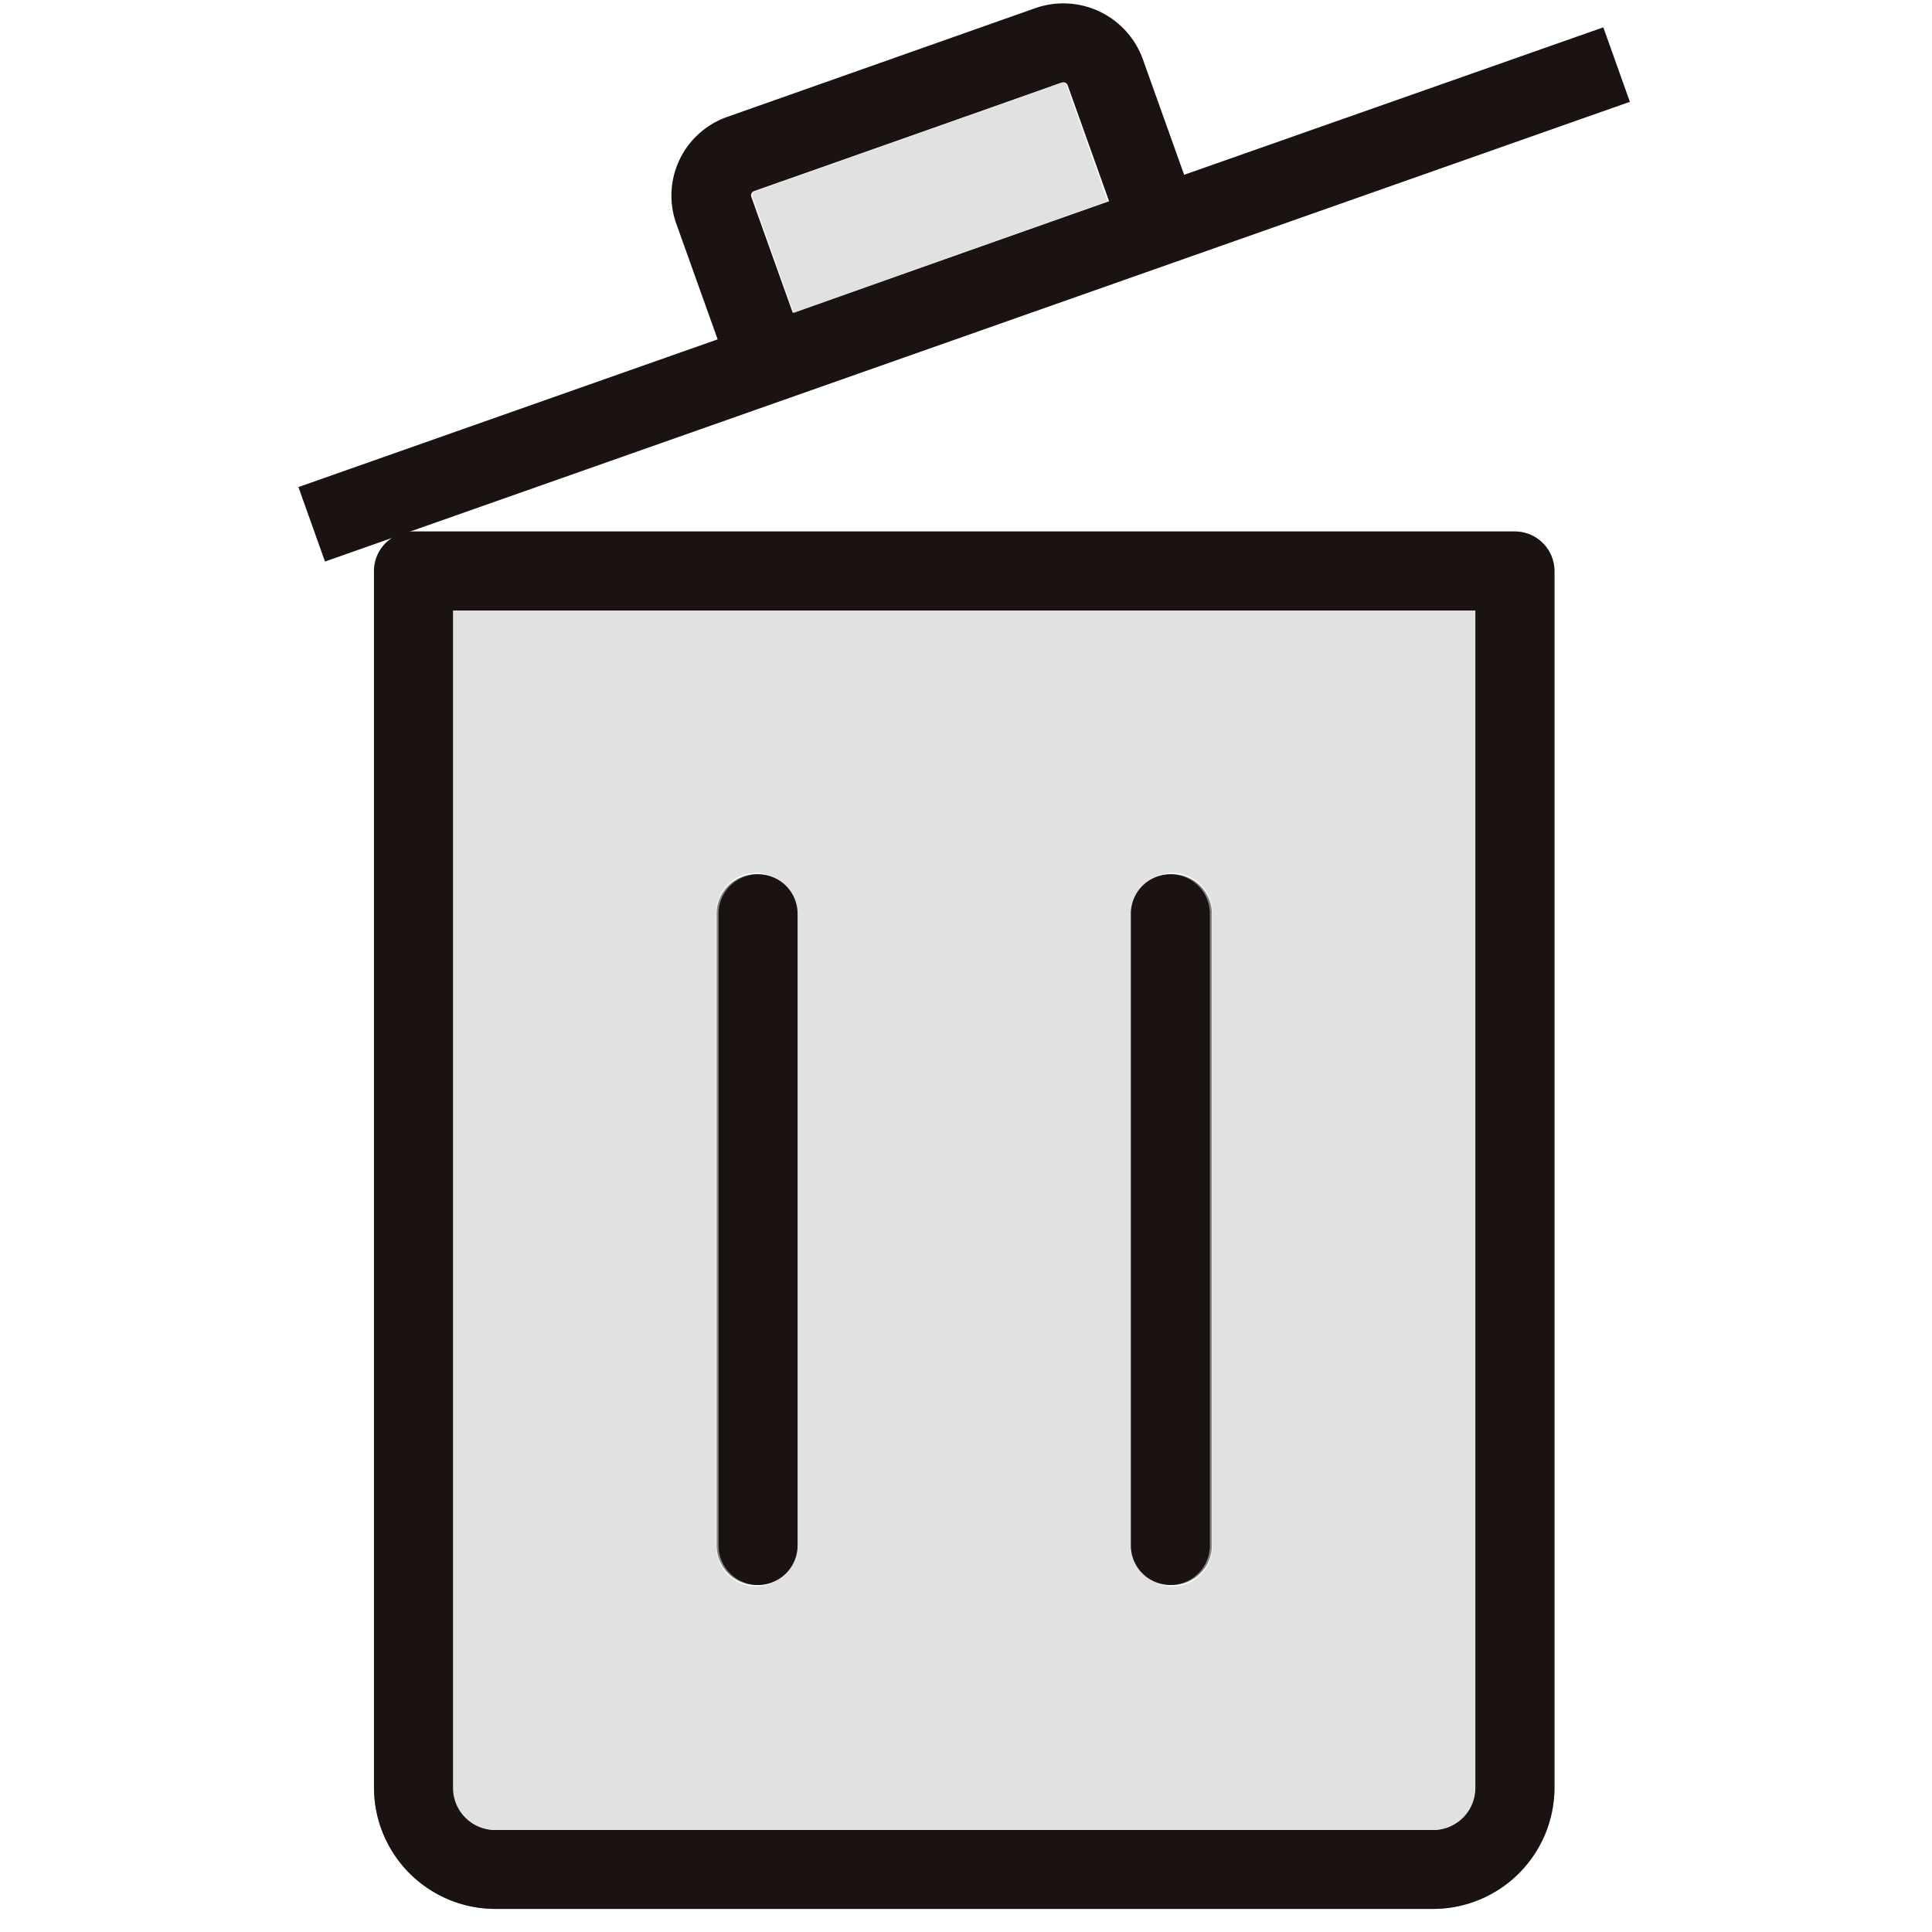 <svg xmlns="http://www.w3.org/2000/svg" xmlns:xlink="http://www.w3.org/1999/xlink" width="80" height="80" viewBox="0 0 80 80"><defs><clipPath id="a"><rect width="80" height="80" transform="translate(86 470.854)" fill="#fff" stroke="#707070" stroke-width="1"/></clipPath></defs><g transform="translate(-86 -470.854)" clip-path="url(#a)"><g transform="translate(98.358 471)"><g transform="translate(3.128 21.862)"><path d="M266.59,442.293V416.055a1.637,1.637,0,0,1,3.273,0v26.238a1.637,1.637,0,0,1-3.273,0Z" transform="translate(-252.402 -400.266)" fill="#868586"/><path d="M318.7,442.293V416.055a1.637,1.637,0,0,1,3.273,0v26.238a1.637,1.637,0,0,1-3.273,0Z" transform="translate(-287.277 -400.266)" fill="#868586"/><path d="M270.915,371.225H225.336a1.644,1.644,0,0,0-1.651,1.636v50.4a5.031,5.031,0,0,0,5.045,5h38.792a5.029,5.029,0,0,0,5.044-5v-50.4A1.642,1.642,0,0,0,270.915,371.225Zm-1.651,52.038a1.741,1.741,0,0,1-1.743,1.731H228.73a1.741,1.741,0,0,1-1.743-1.731V374.5h42.278Z" transform="translate(-223.685 -371.225)" fill="#868586"/><path d="M270.915,371.225H225.336a1.644,1.644,0,0,0-1.651,1.636v50.4a5.031,5.031,0,0,0,5.045,5h38.792a5.029,5.029,0,0,0,5.044-5v-50.4A1.642,1.642,0,0,0,270.915,371.225Zm-1.651,52.038a1.741,1.741,0,0,1-1.743,1.731H228.73a1.741,1.741,0,0,1-1.743-1.731V374.5h42.278Z" transform="translate(-223.685 -371.225)" fill="#1a1311"/><path d="M233.675,381.212v48.765a1.742,1.742,0,0,0,1.745,1.731h38.843a1.742,1.742,0,0,0,1.745-1.731V381.212Zm14.2,38.755a1.653,1.653,0,0,1-3.306,0V393.729a1.653,1.653,0,0,1,3.306,0Zm17.243,0a1.653,1.653,0,0,1-3.306,0V393.729a1.653,1.653,0,0,1,3.306,0Z" transform="translate(-230.402 -377.94)" fill="#e1e1e1"/><g transform="translate(14.267 14.153)"><path d="M321.969,416.055v26.238a1.637,1.637,0,0,1-3.273,0V416.055a1.637,1.637,0,0,1,3.273,0Z" transform="translate(-301.623 -414.419)" fill="#1a1311"/><path d="M269.863,416.055v26.238a1.637,1.637,0,0,1-3.273,0V416.055a1.637,1.637,0,0,1,3.273,0Z" transform="translate(-266.59 -414.419)" fill="#1a1311"/></g></g><g transform="translate(0)"><path d="M250.813,311.4l-1.716-4.8a3.5,3.5,0,0,0-4.448-2.1L231.9,309a3.454,3.454,0,0,0-2.12,4.414l1.716,4.8-17.359,6.116,1.1,3.084,54.033-19.036-1.1-3.084Zm-3.108,1.095-13.1,4.615-1.716-4.8a.184.184,0,0,1,.116-.235l12.749-4.492a.184.184,0,0,1,.236.111Z" transform="translate(-214.138 -304.308)" fill="#1a1311"/><path d="M283.909,314.416l1.7,4.8-13,4.616-1.7-4.8a.184.184,0,0,1,.115-.235l12.653-4.492A.183.183,0,0,1,283.909,314.416Z" transform="translate(-252.105 -311.022)" fill="#e1e1e1"/></g></g></g></svg>